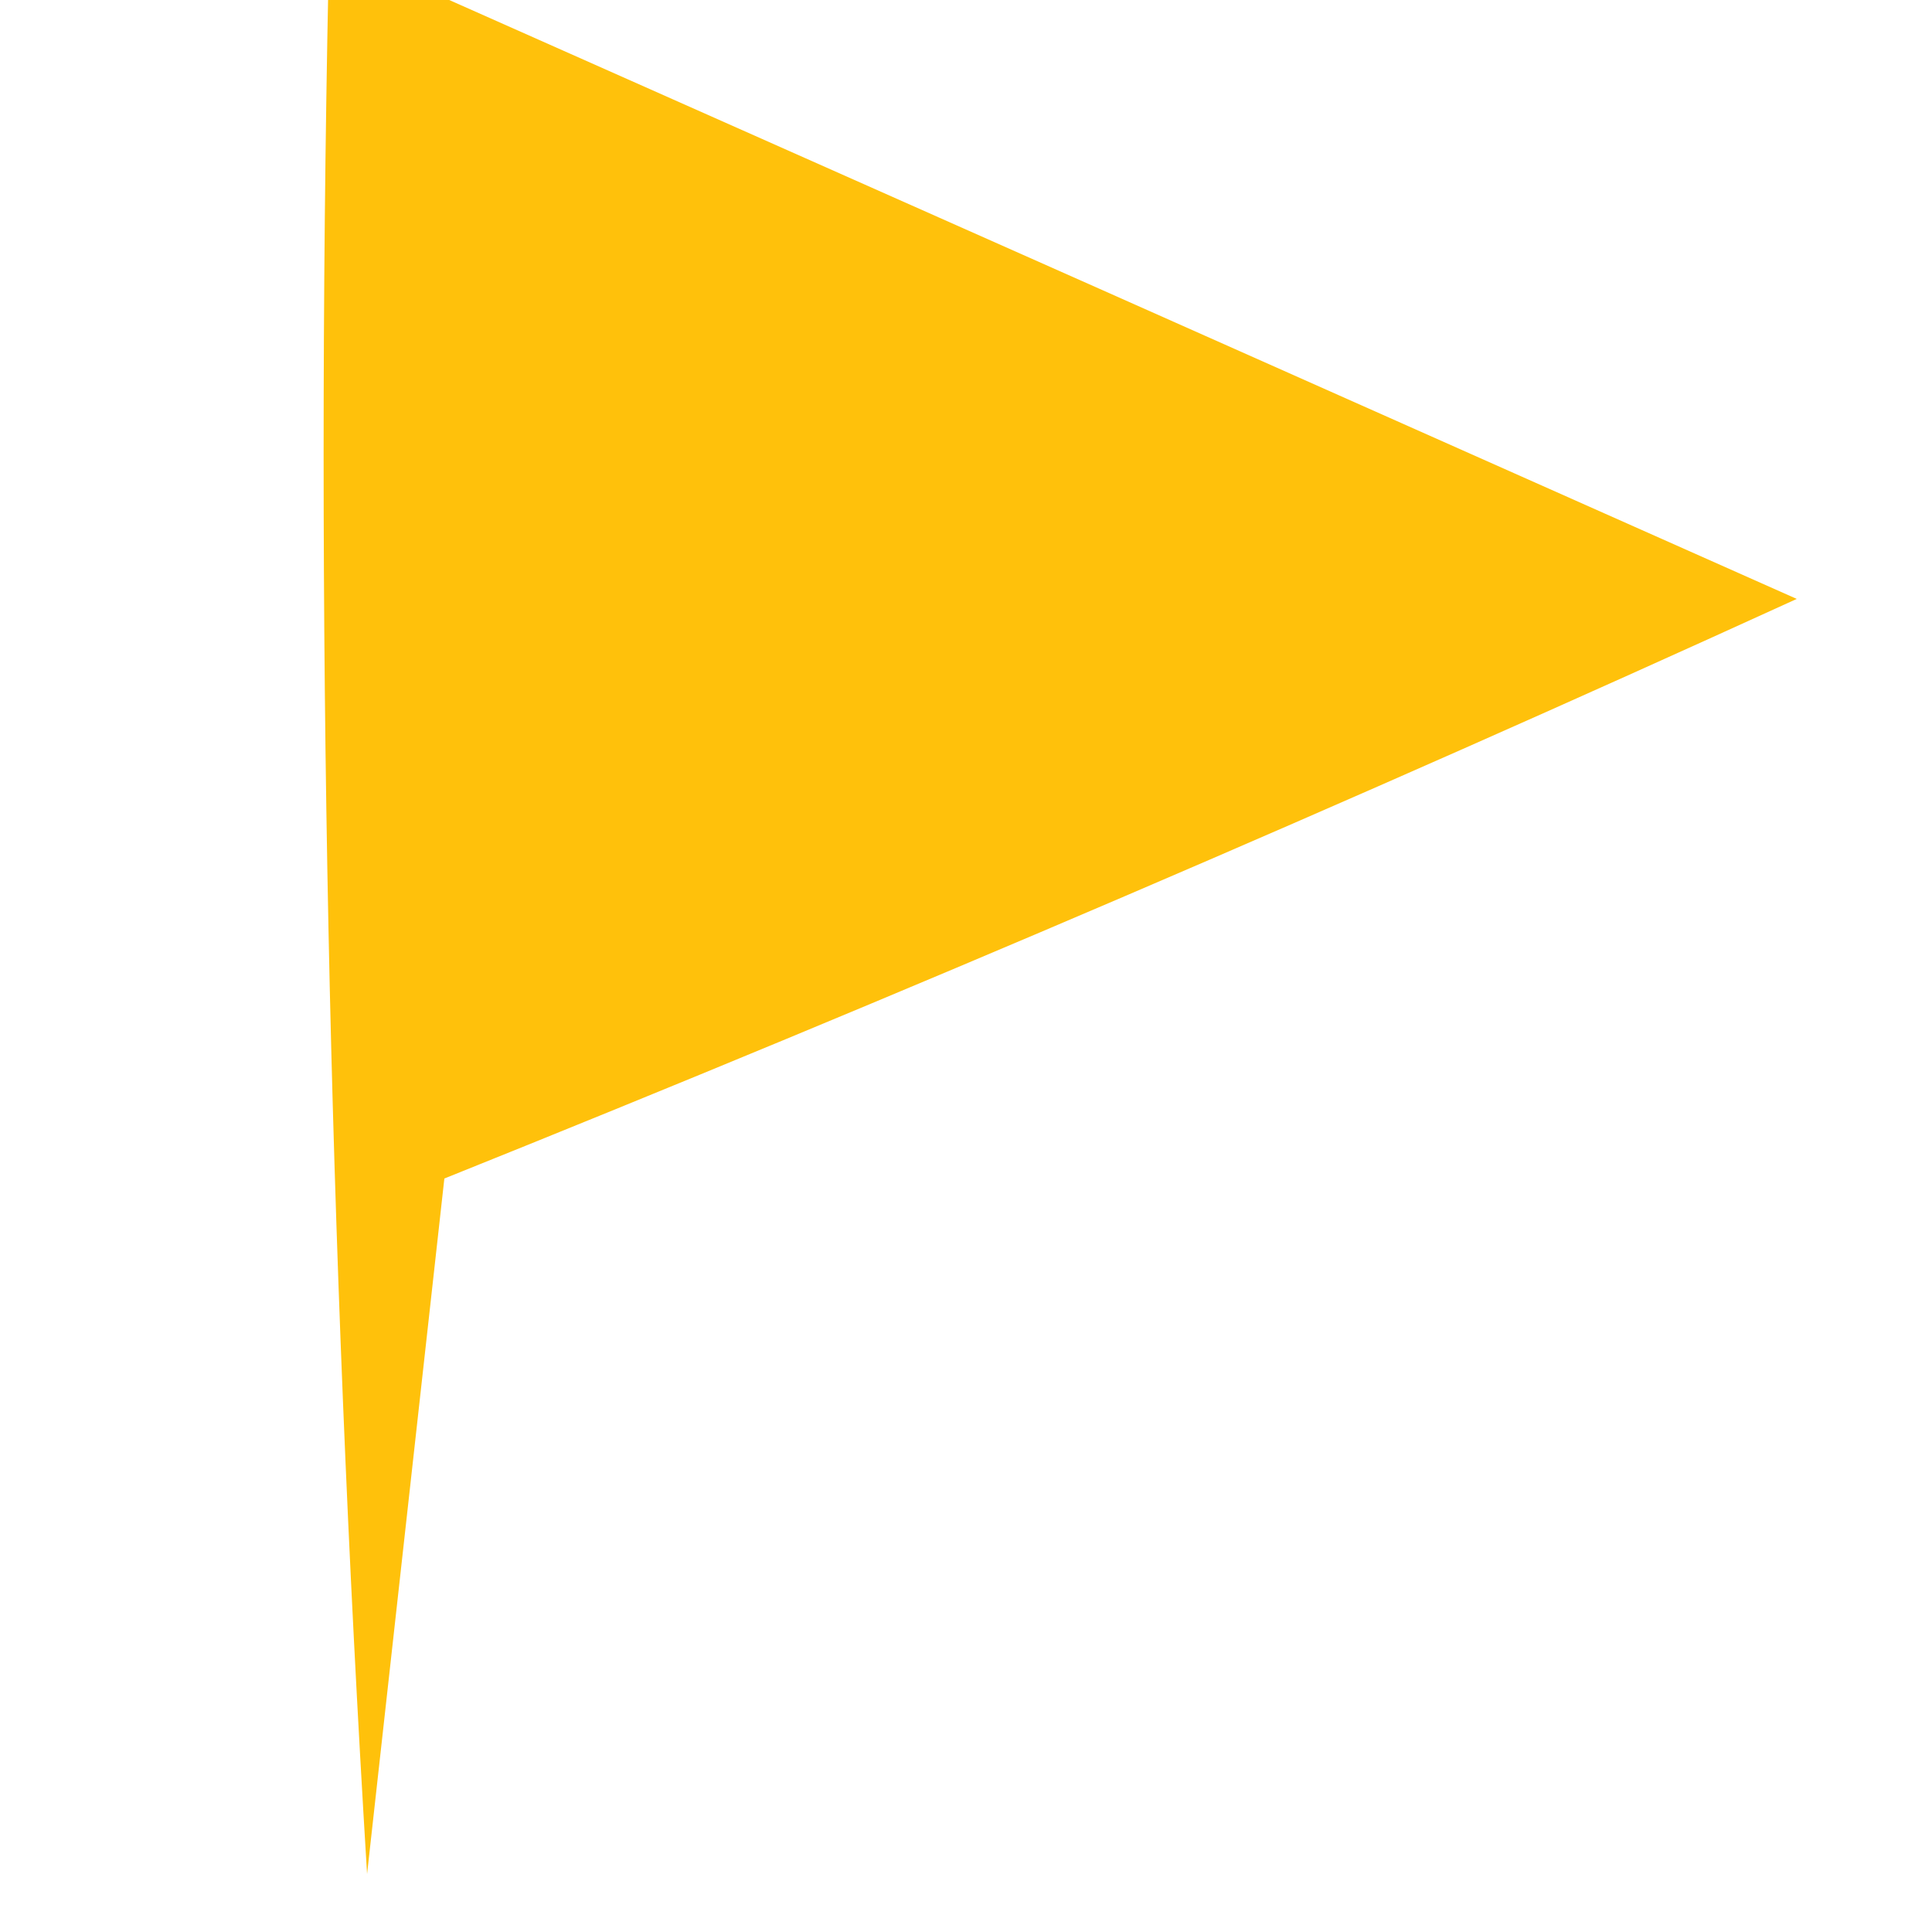 <?xml version="1.0" encoding="UTF-8"?>
<!DOCTYPE svg PUBLIC "-//W3C//DTD SVG 1.1//EN" "http://www.w3.org/Graphics/SVG/1.1/DTD/svg11.dtd">
<svg xmlns="http://www.w3.org/2000/svg" version="1.1" width="50px" height="50px" style="shape-rendering:geometricPrecision; text-rendering:geometricPrecision; image-rendering:optimizeQuality; fill-rule:evenodd; clip-rule:evenodd" xmlns:xlink="http://www.w3.org/1999/xlink">
<g><path style="opacity:0.975" fill="#ffc006" d="M 8.5,-0.5 C 9.167,-0.5 9.833,-0.5 10.5,-0.5C 22.441,4.8 34.441,10.133 46.5,15.5C 34.98,20.758 23.313,25.758 11.5,30.5C 10.833,36.5 10.167,42.5 9.5,48.5C 8.501,32.18 8.167,15.847 8.5,-0.5 Z"/></g>
</svg>
